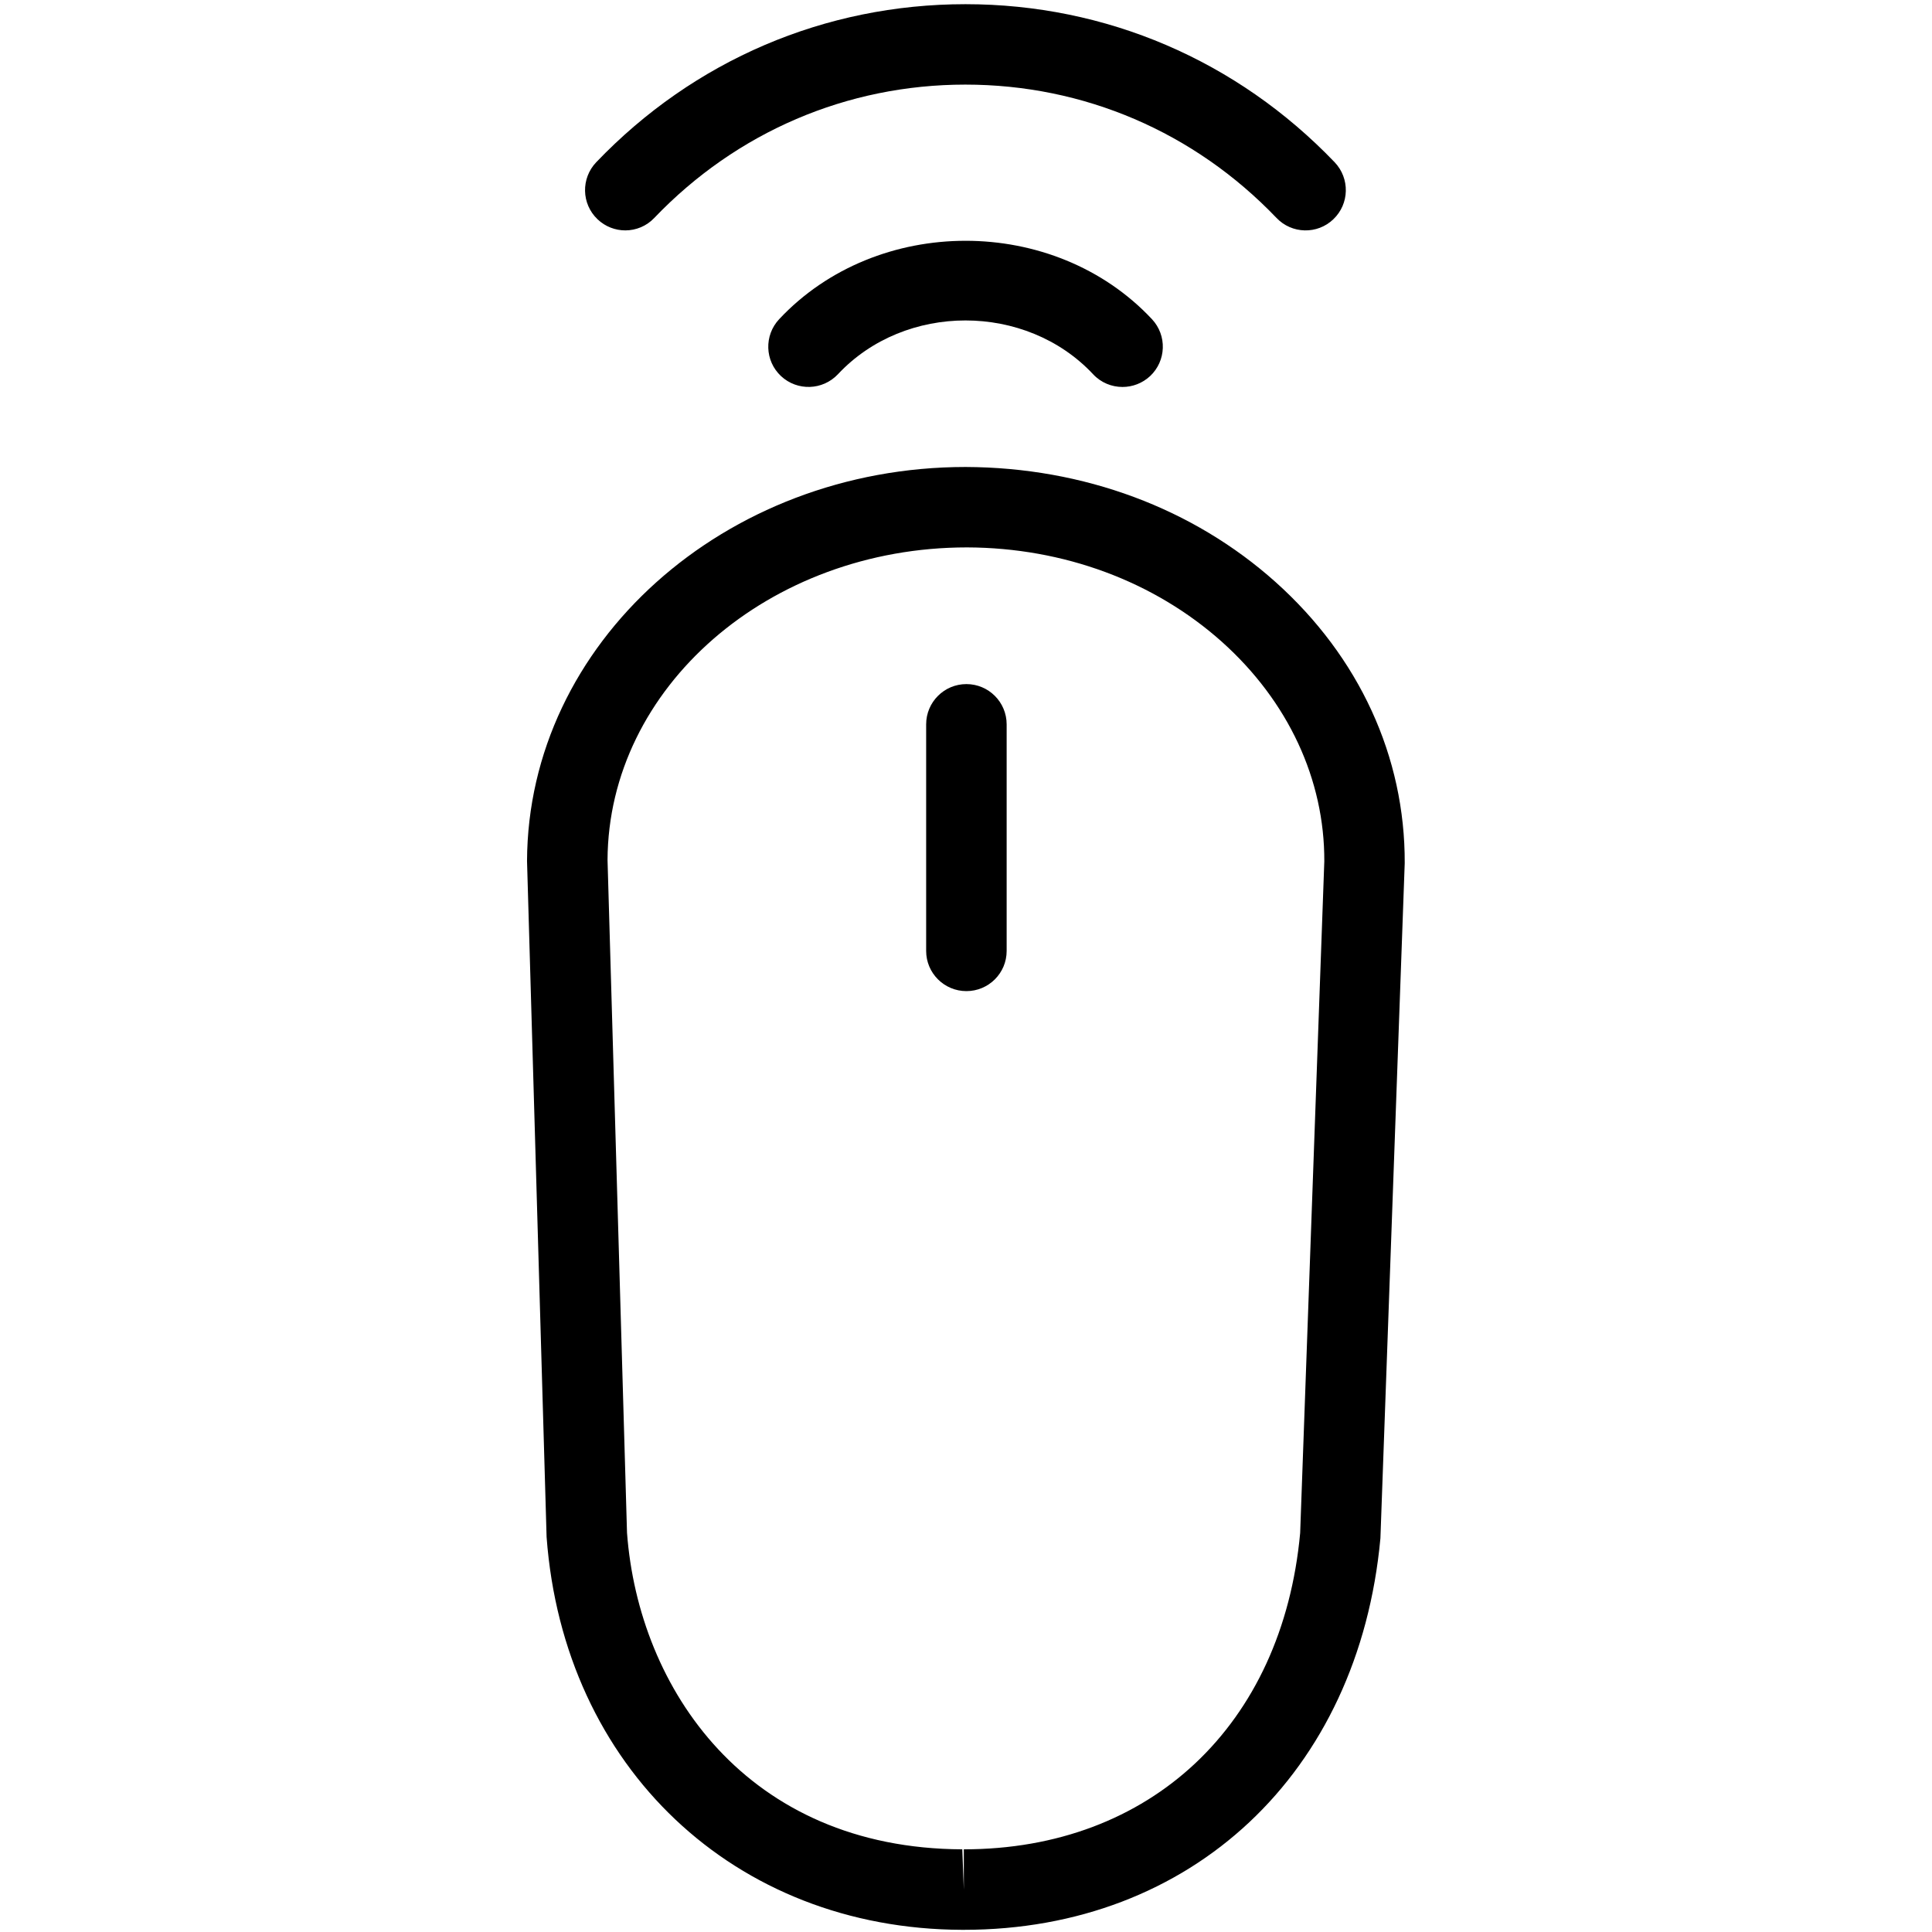 <?xml version="1.0" encoding="utf-8"?>
<!-- Generator: Adobe Illustrator 18.1.0, SVG Export Plug-In . SVG Version: 6.00 Build 0)  -->
<svg version="1.1" id="Layer_1" xmlns="http://www.w3.org/2000/svg" xmlns:xlink="http://www.w3.org/1999/xlink" x="0px" y="0px"
	 width="24px" height="24px" viewBox="0 0 24 24" enable-background="new 0 0 24 24" xml:space="preserve">
<g>
	<path d="M11.972,23.973c-0.001,0-0.021,0-0.022,0c-2.826-0.01-4.948-2.017-5.16-4.88l-0.243-8.396
		c0.01-2.708,2.455-4.896,5.448-4.896c1.467,0.005,2.826,0.513,3.85,1.429c1.04,0.931,1.61,2.171,1.605,3.492
		l-0.302,8.387C16.879,22.029,14.8,23.973,11.972,23.973z M12.013,6.8c-2.462,0-4.457,1.742-4.466,3.884
		l0.242,8.357c0.144,1.938,1.488,3.922,4.165,3.932l0.019,0.5v-0.5c2.318,0,3.958-1.542,4.178-3.929l0.3-8.344
		c0.004-1.015-0.448-1.989-1.272-2.727C14.337,7.221,13.213,6.804,12.013,6.8z"/>
	<path d="M13.944,4.807c-0.134,0-0.267-0.053-0.365-0.158c-0.833-0.89-2.336-0.892-3.17,0
		c-0.19,0.201-0.505,0.211-0.707,0.023c-0.202-0.189-0.212-0.505-0.023-0.707c1.216-1.298,3.415-1.299,4.631,0
		c0.189,0.202,0.178,0.518-0.023,0.707C14.19,4.762,14.067,4.807,13.944,4.807z"/>
	<path d="M7.768,2.862c-0.124,0-0.249-0.046-0.346-0.139c-0.2-0.191-0.206-0.507-0.016-0.707
		c1.212-1.267,2.842-1.964,4.587-1.964l0,0c1.746,0,3.374,0.698,4.587,1.964c0.19,0.2,0.184,0.516-0.016,0.707
		c-0.199,0.192-0.517,0.184-0.707-0.016c-1.022-1.068-2.394-1.656-3.865-1.656c-1.47,0-2.842,0.588-3.864,1.656
		C8.031,2.81,7.899,2.862,7.768,2.862z"/>
	<path d="M12.005,12.312c-0.276,0-0.5-0.224-0.5-0.499V8.998c0-0.276,0.224-0.5,0.5-0.5s0.5,0.224,0.5,0.5v2.815
		C12.505,12.089,12.281,12.312,12.005,12.312z"/>
</g>
<rect fill="none" width="24" height="24"/>
</svg>
